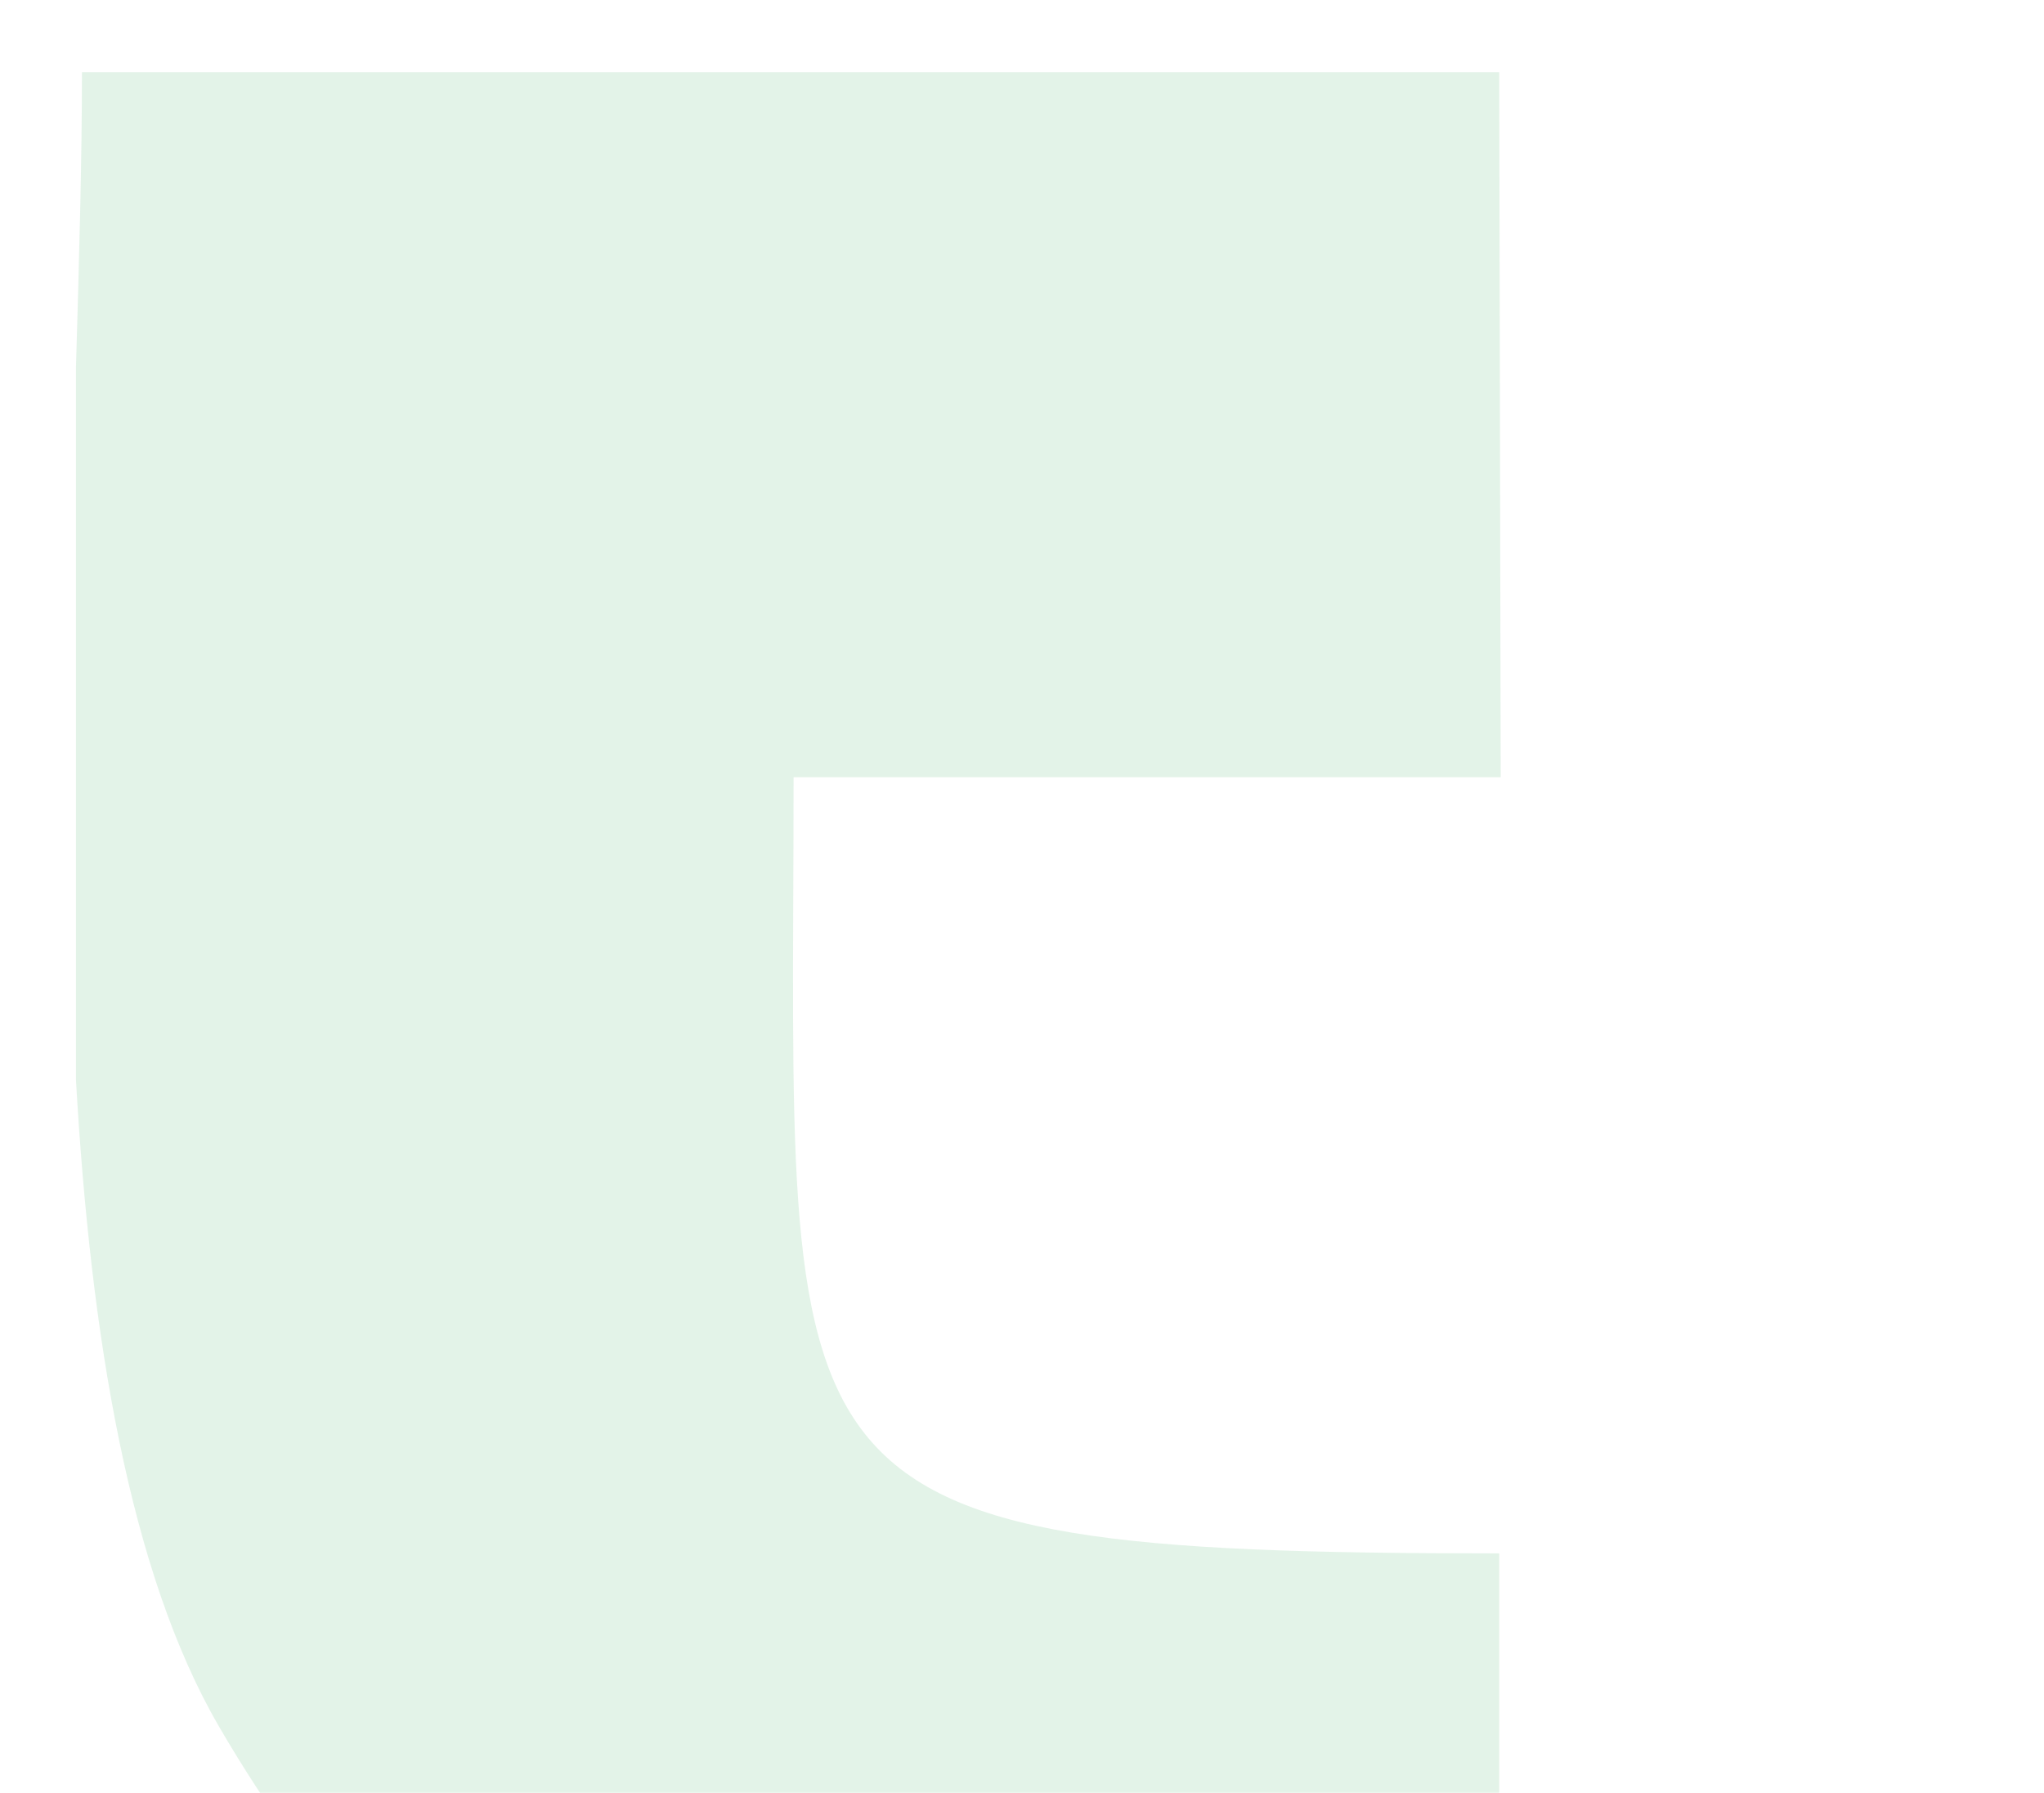 <svg width="538" height="472" viewBox="0 0 538 472" fill="none" xmlns="http://www.w3.org/2000/svg">
<mask id="mask0_1041_12713" style="mask-type:alpha" maskUnits="userSpaceOnUse" x="0" y="0" width="538" height="472">
<rect width="538" height="472" fill="#D9D9D9"/>
</mask>
<g mask="url(#mask0_1041_12713)">
<path fill-rule="evenodd" clip-rule="evenodd" d="M394.607 596V408.865C196.825 408.865 208.875 392.815 208.875 204.576H395L394.607 19H21.572C21.572 41.547 20.851 67.928 20 96.518V284.368C23.864 351.62 34.015 413.738 57.592 454.349C137.49 591.711 251.51 596 394.607 596Z" fill="#009832" fill-opacity="0.11"/>
</g>
</svg>
